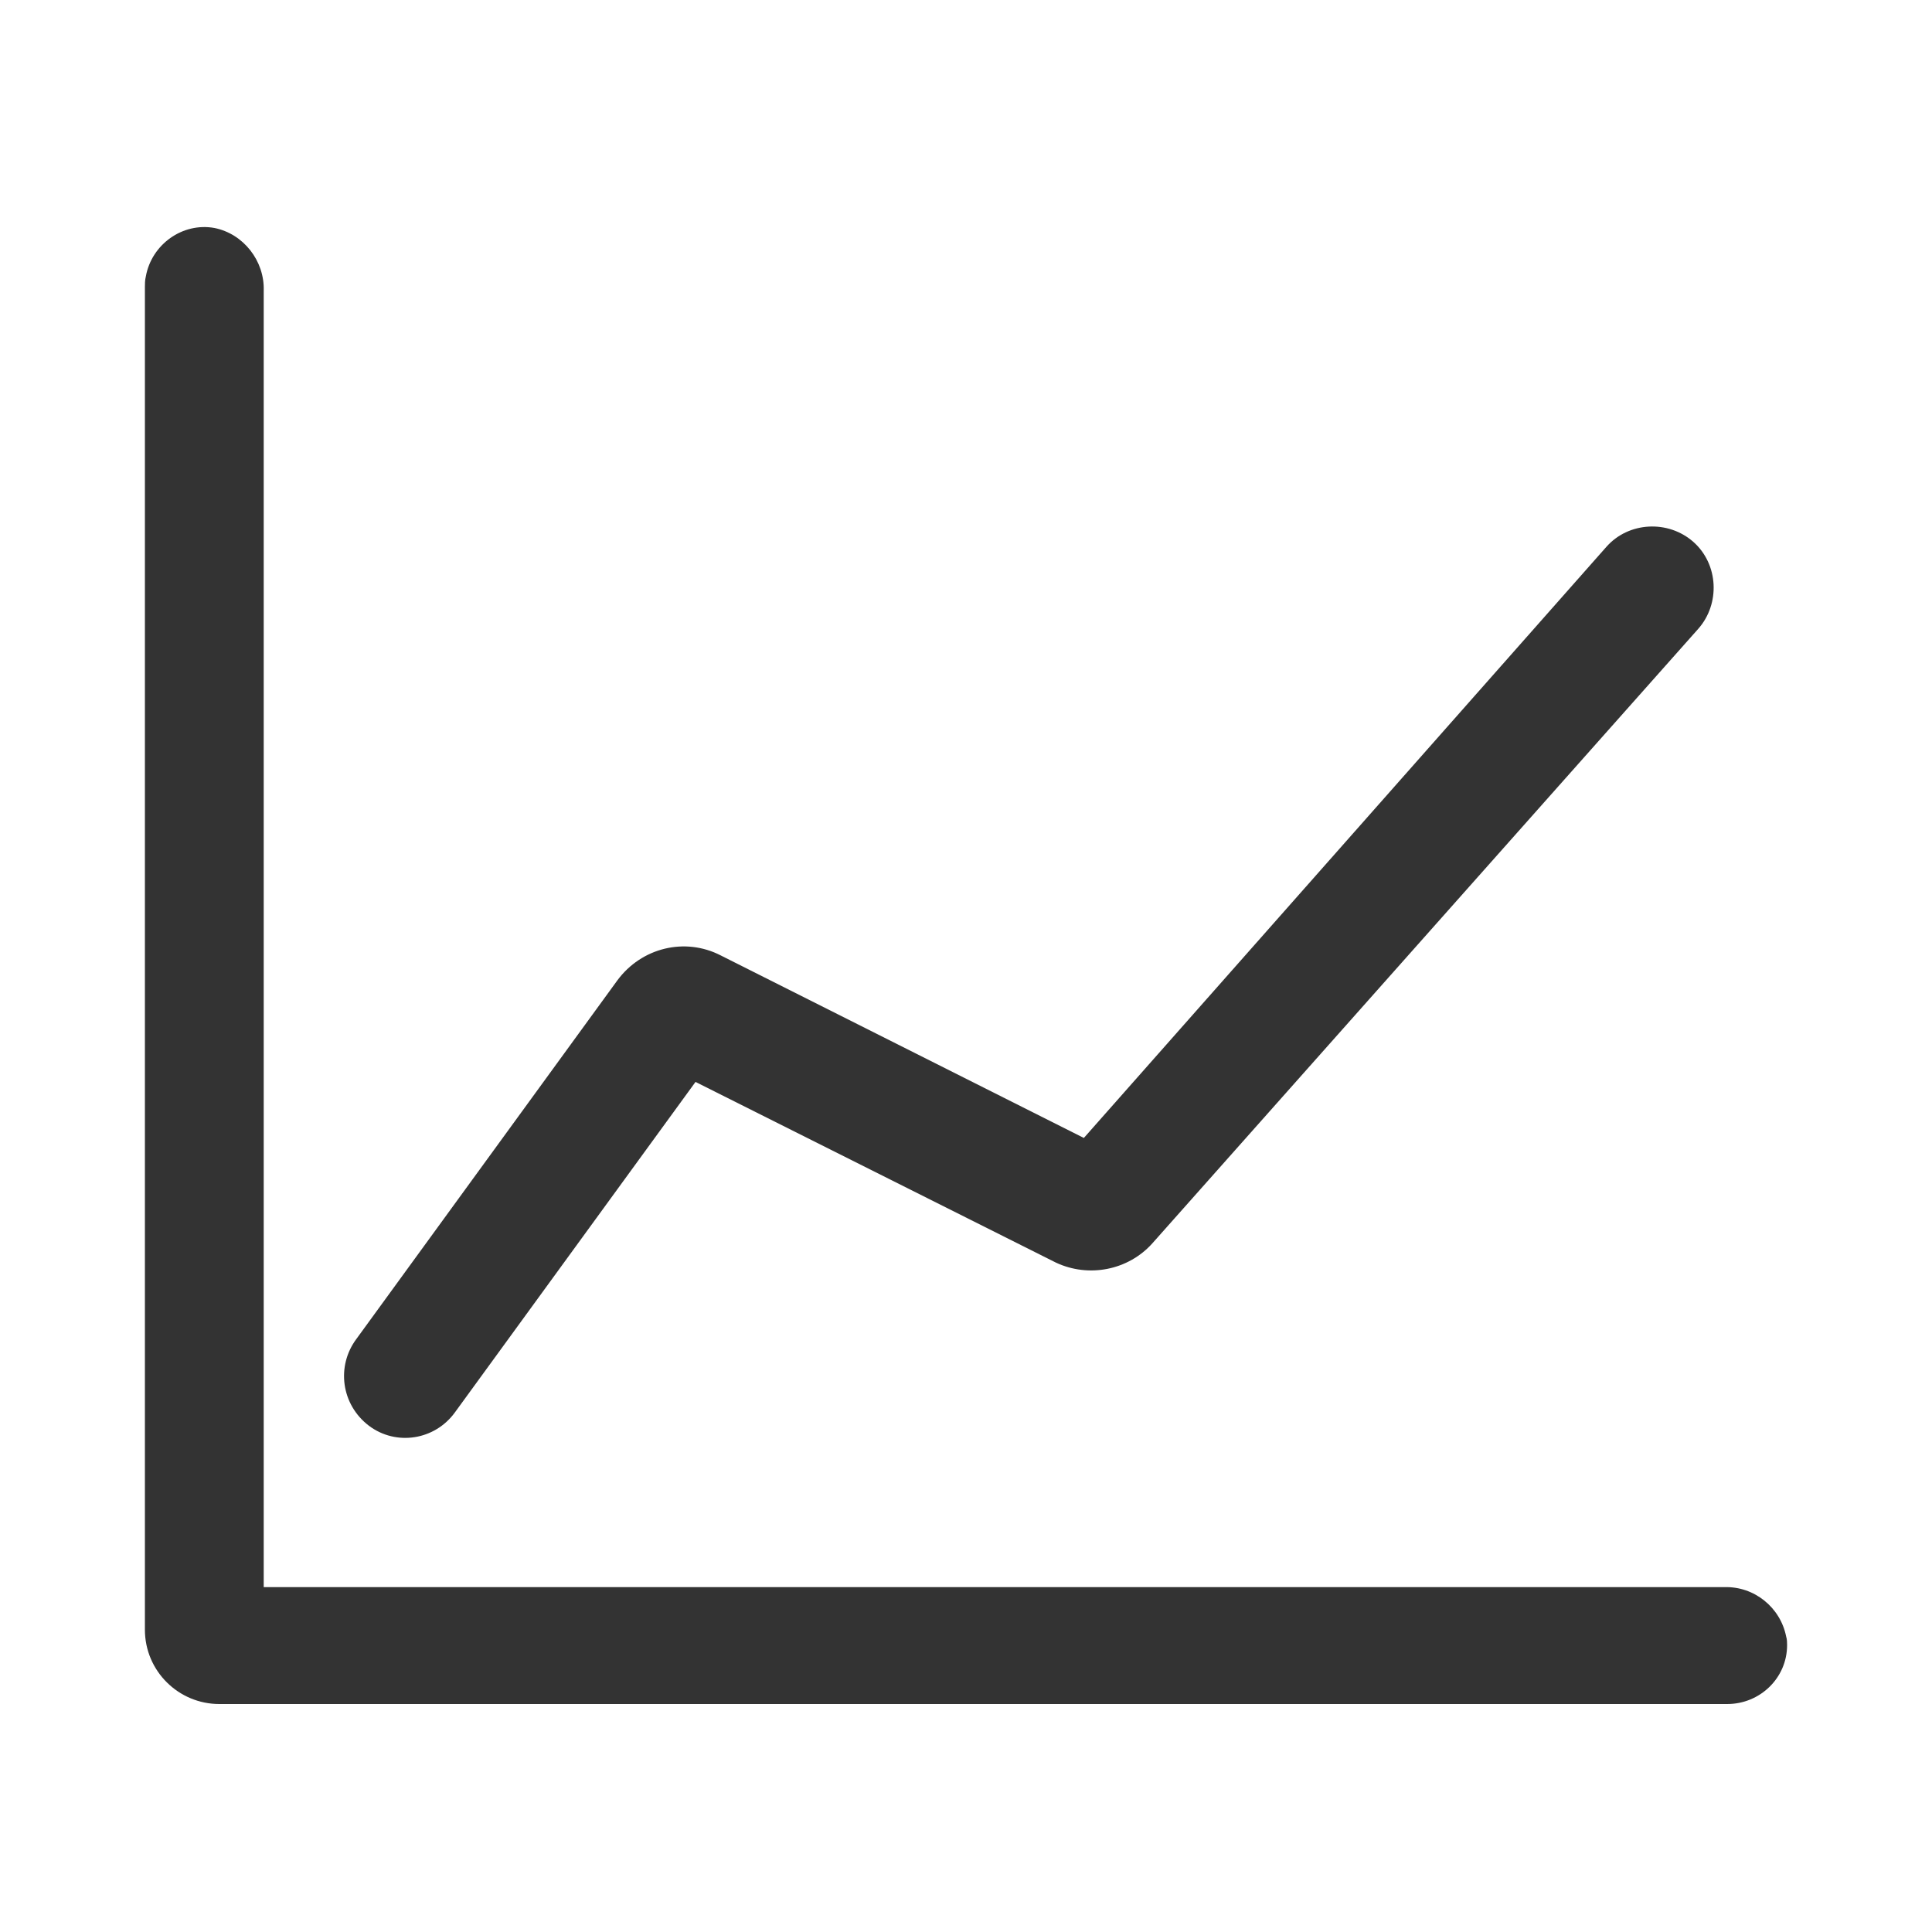 <?xml version="1.0" encoding="utf-8"?>
<!-- Generator: Adobe Illustrator 24.2.1, SVG Export Plug-In . SVG Version: 6.00 Build 0)  -->
<svg version="1.1" id="图层_2" xmlns="http://www.w3.org/2000/svg" xmlns:xlink="http://www.w3.org/1999/xlink" x="0px" y="0px"
	 viewBox="0 0 200 200" enable-background="new 0 0 200 200" xml:space="preserve">
<path fill="#333333" d="M38.2,147.6c2.8,2.1,6.8,1.5,8.9-1.4c0,0,0,0,0,0L72,112l37.3,18.7c3.4,1.6,7.5,0.8,10-2l56.5-63.6
	c2.3-2.6,2.1-6.7-0.5-9c-2.6-2.3-6.7-2.1-9,0.5l-54.1,61.2L74.6,98.9c-3.7-1.9-8.2-0.8-10.7,2.6l-27,37.1
	C34.8,141.4,35.3,145.4,38.2,147.6C38.1,147.5,38.2,147.6,38.2,147.6z M184.9,169.4c-0.6-3-3.3-5.2-6.4-5.1H27.3V30.1
	c0.1-3.1-2.1-5.9-5.1-6.5c-3.3-0.6-6.5,1.7-7.1,5C15,29,15,29.4,15,29.7v139c0,4.3,3.5,7.7,7.7,7.7h0h156.1c3.4,0,6.2-2.7,6.2-6.1
	C185,170.1,185,169.7,184.9,169.4L184.9,169.4z"/>
</svg>
